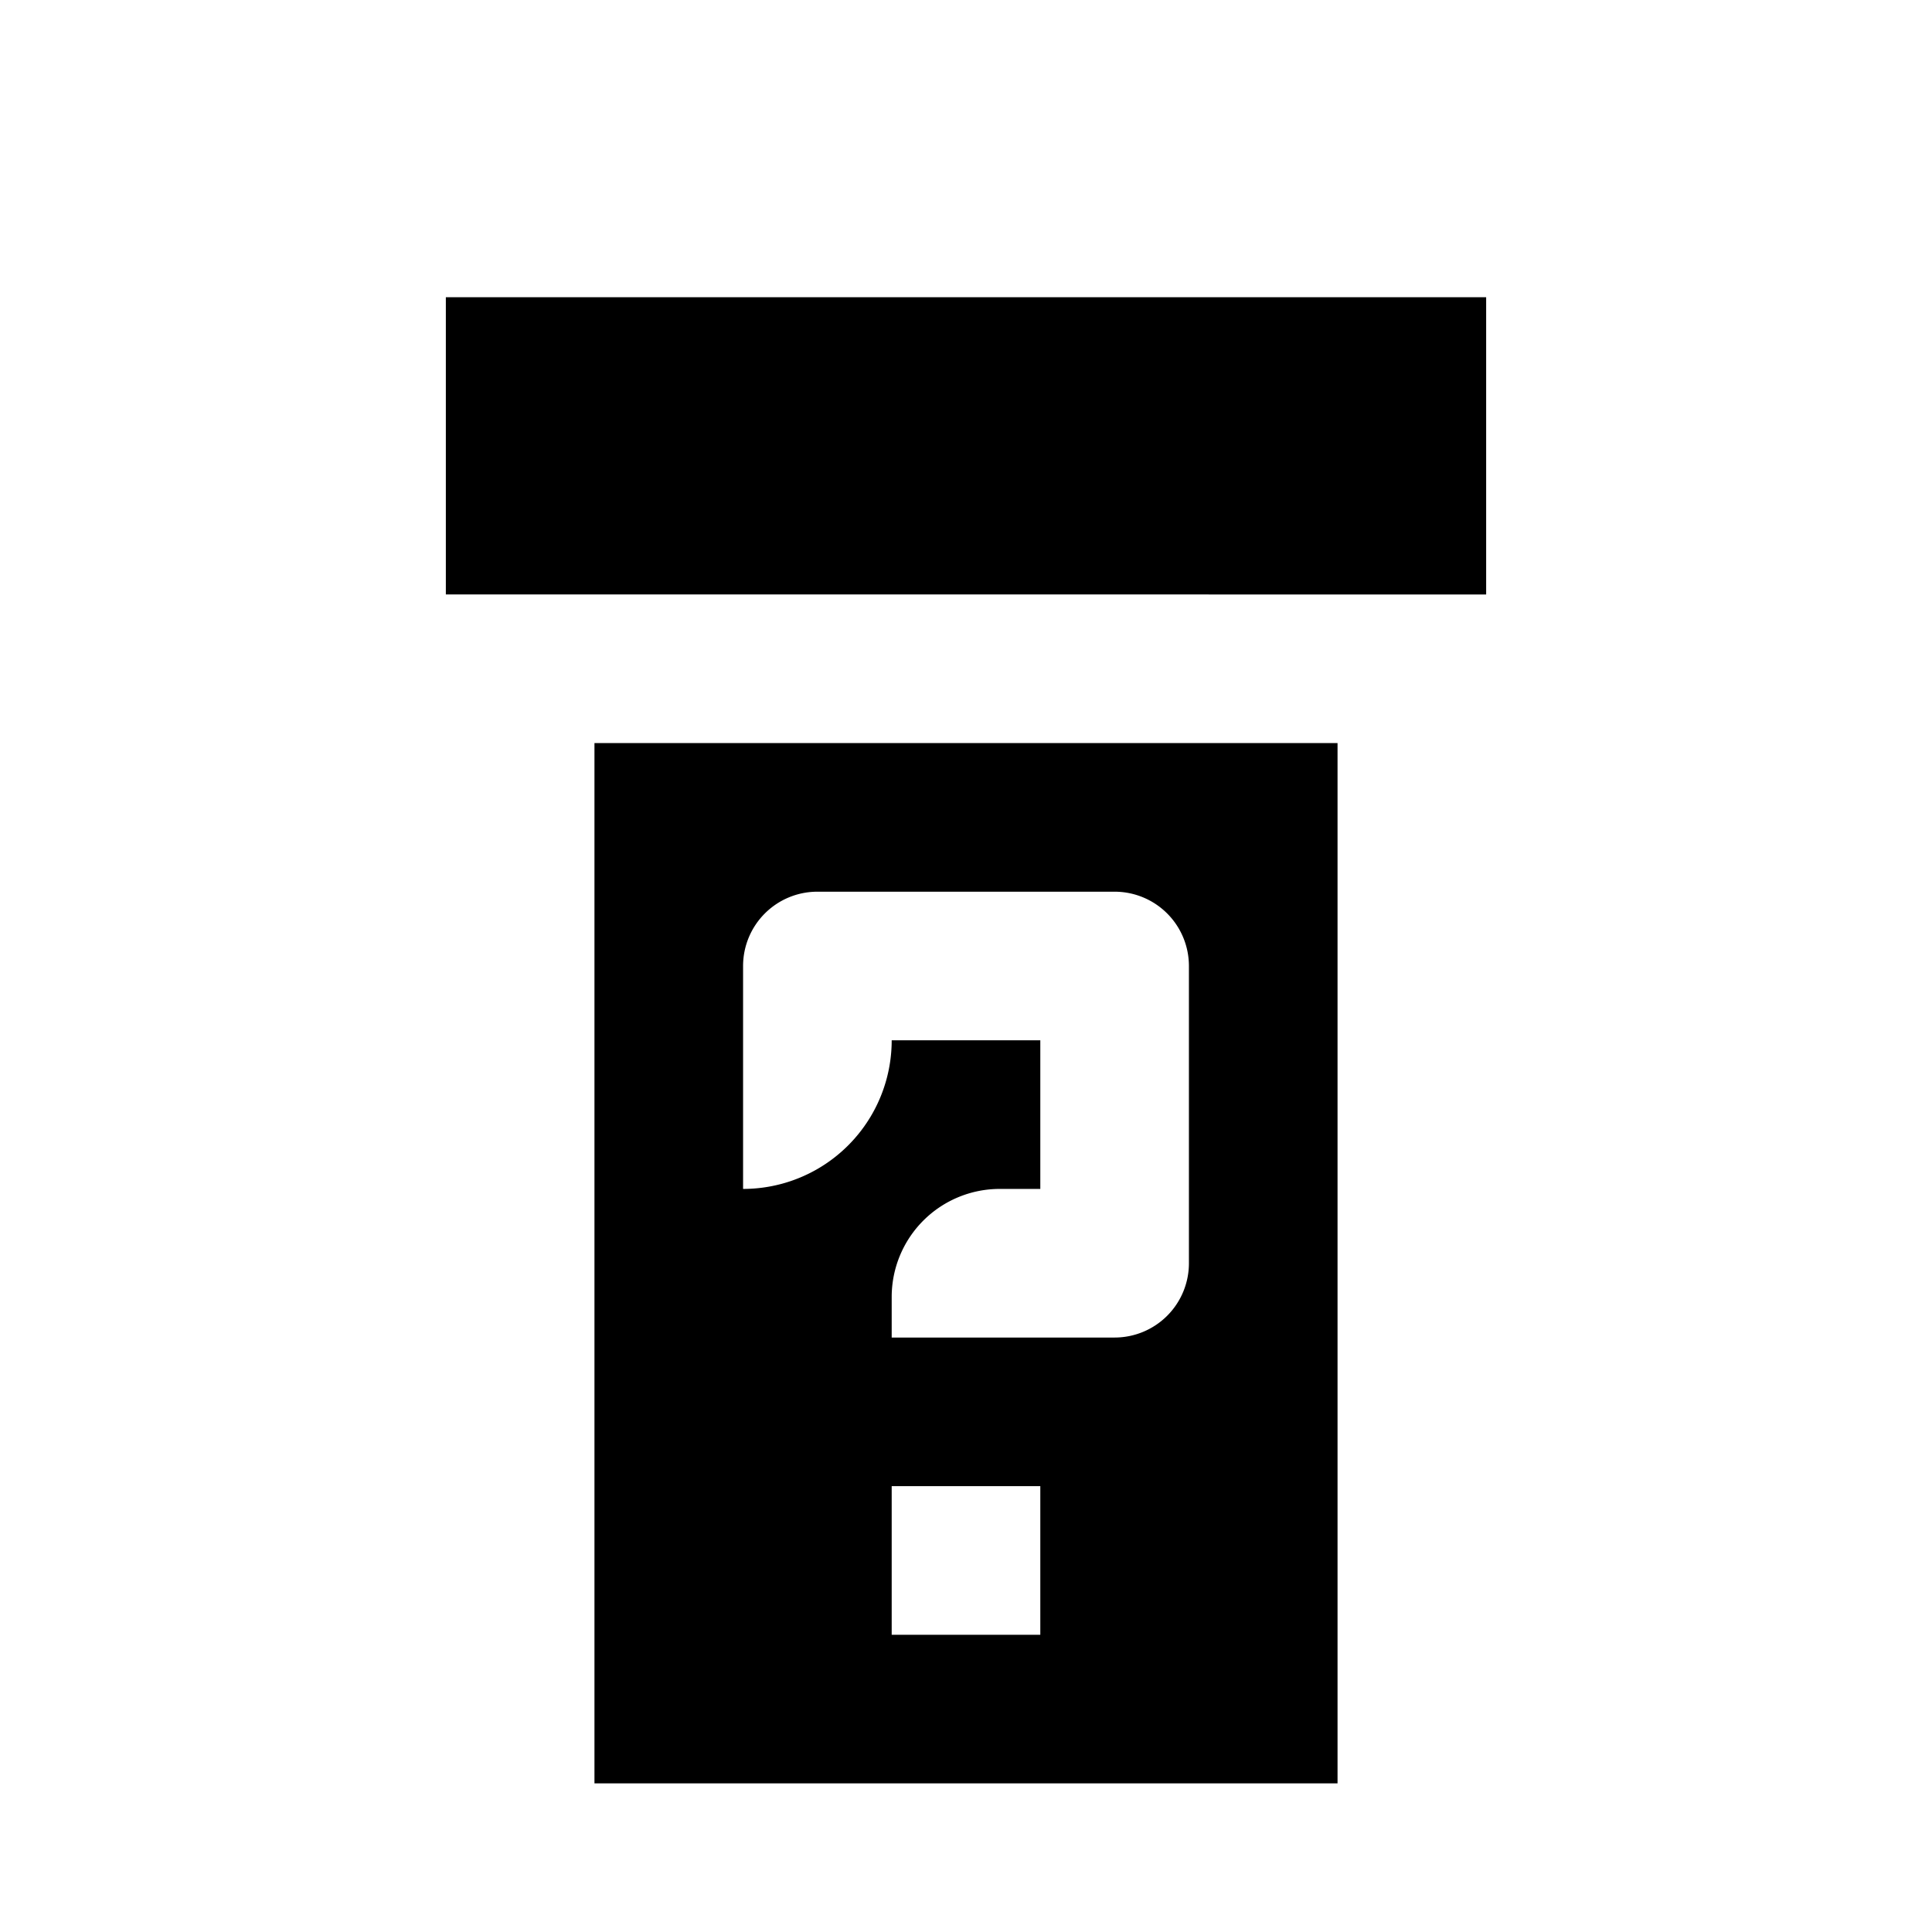 <svg xmlns="http://www.w3.org/2000/svg" viewBox="0 0 13 13"><path d="M4 12h5V5H4zm3-1H6v-1h1zM5 6.5a.5.5 0 0 1 .5-.5h2a.5.5 0 0 1 .5.5v2a.5.5 0 0 1-.5.5H6v-.273A.727.727 0 0 1 6.727 8H7V7H6a1 1 0 0 1-1 1zM10 2v2H3V2z"/></svg>